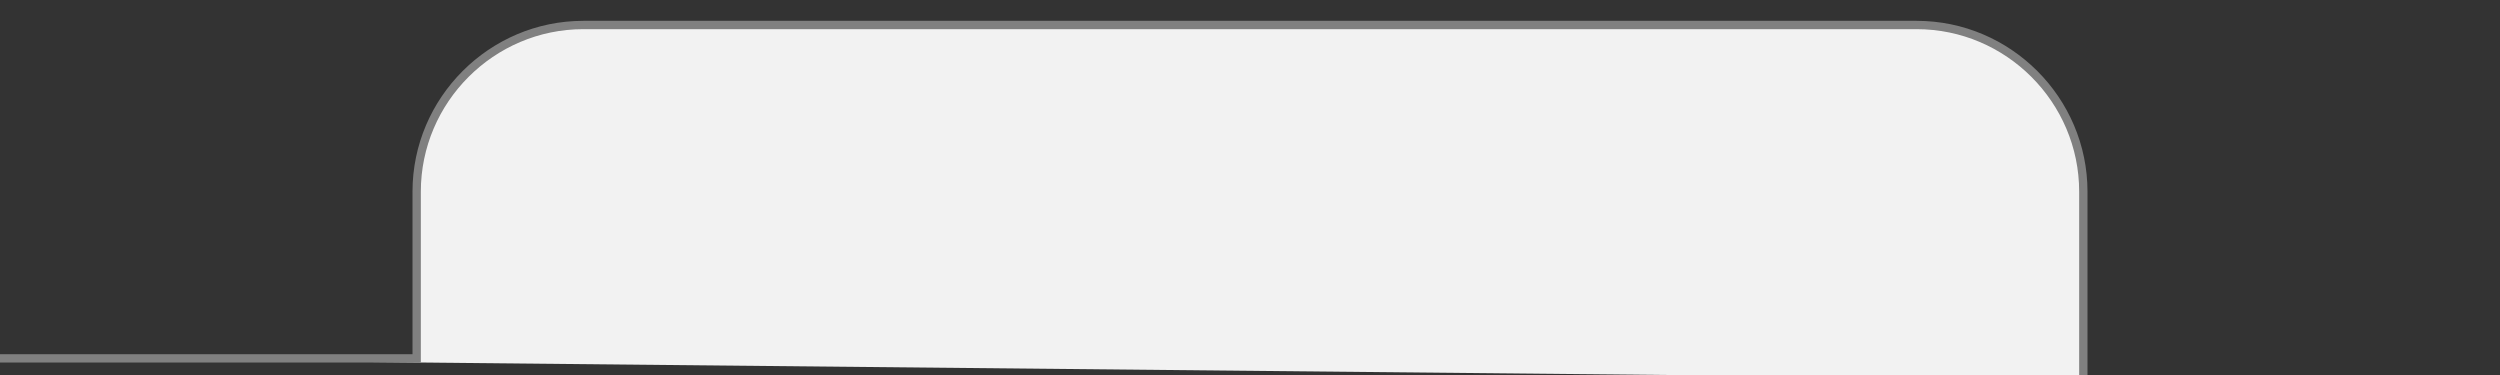 <?xml version="1.0" encoding="UTF-8"?>
<svg xmlns="http://www.w3.org/2000/svg" xmlns:xlink="http://www.w3.org/1999/xlink" version="1.1" id="onglet" x="0px" y="0px" viewBox="0 0 300 45" xml:space="preserve">
	<rect x="0" y="0" width="300" height="45" fill="#333333" stroke="none"/>
	<style type="text/css">
	.tab_off{fill:#F2F2F2;stroke:#808080;stroke-miterlimit:10;}
	</style>
	
		<path class="tab_off" id="off" d="M300,46c0,0-50,0-50,0V23c0-11-9-20-20-20L70,3c-11,0-20,9-20,20v20c0,0-50,0-50,0"/>
	</svg>
